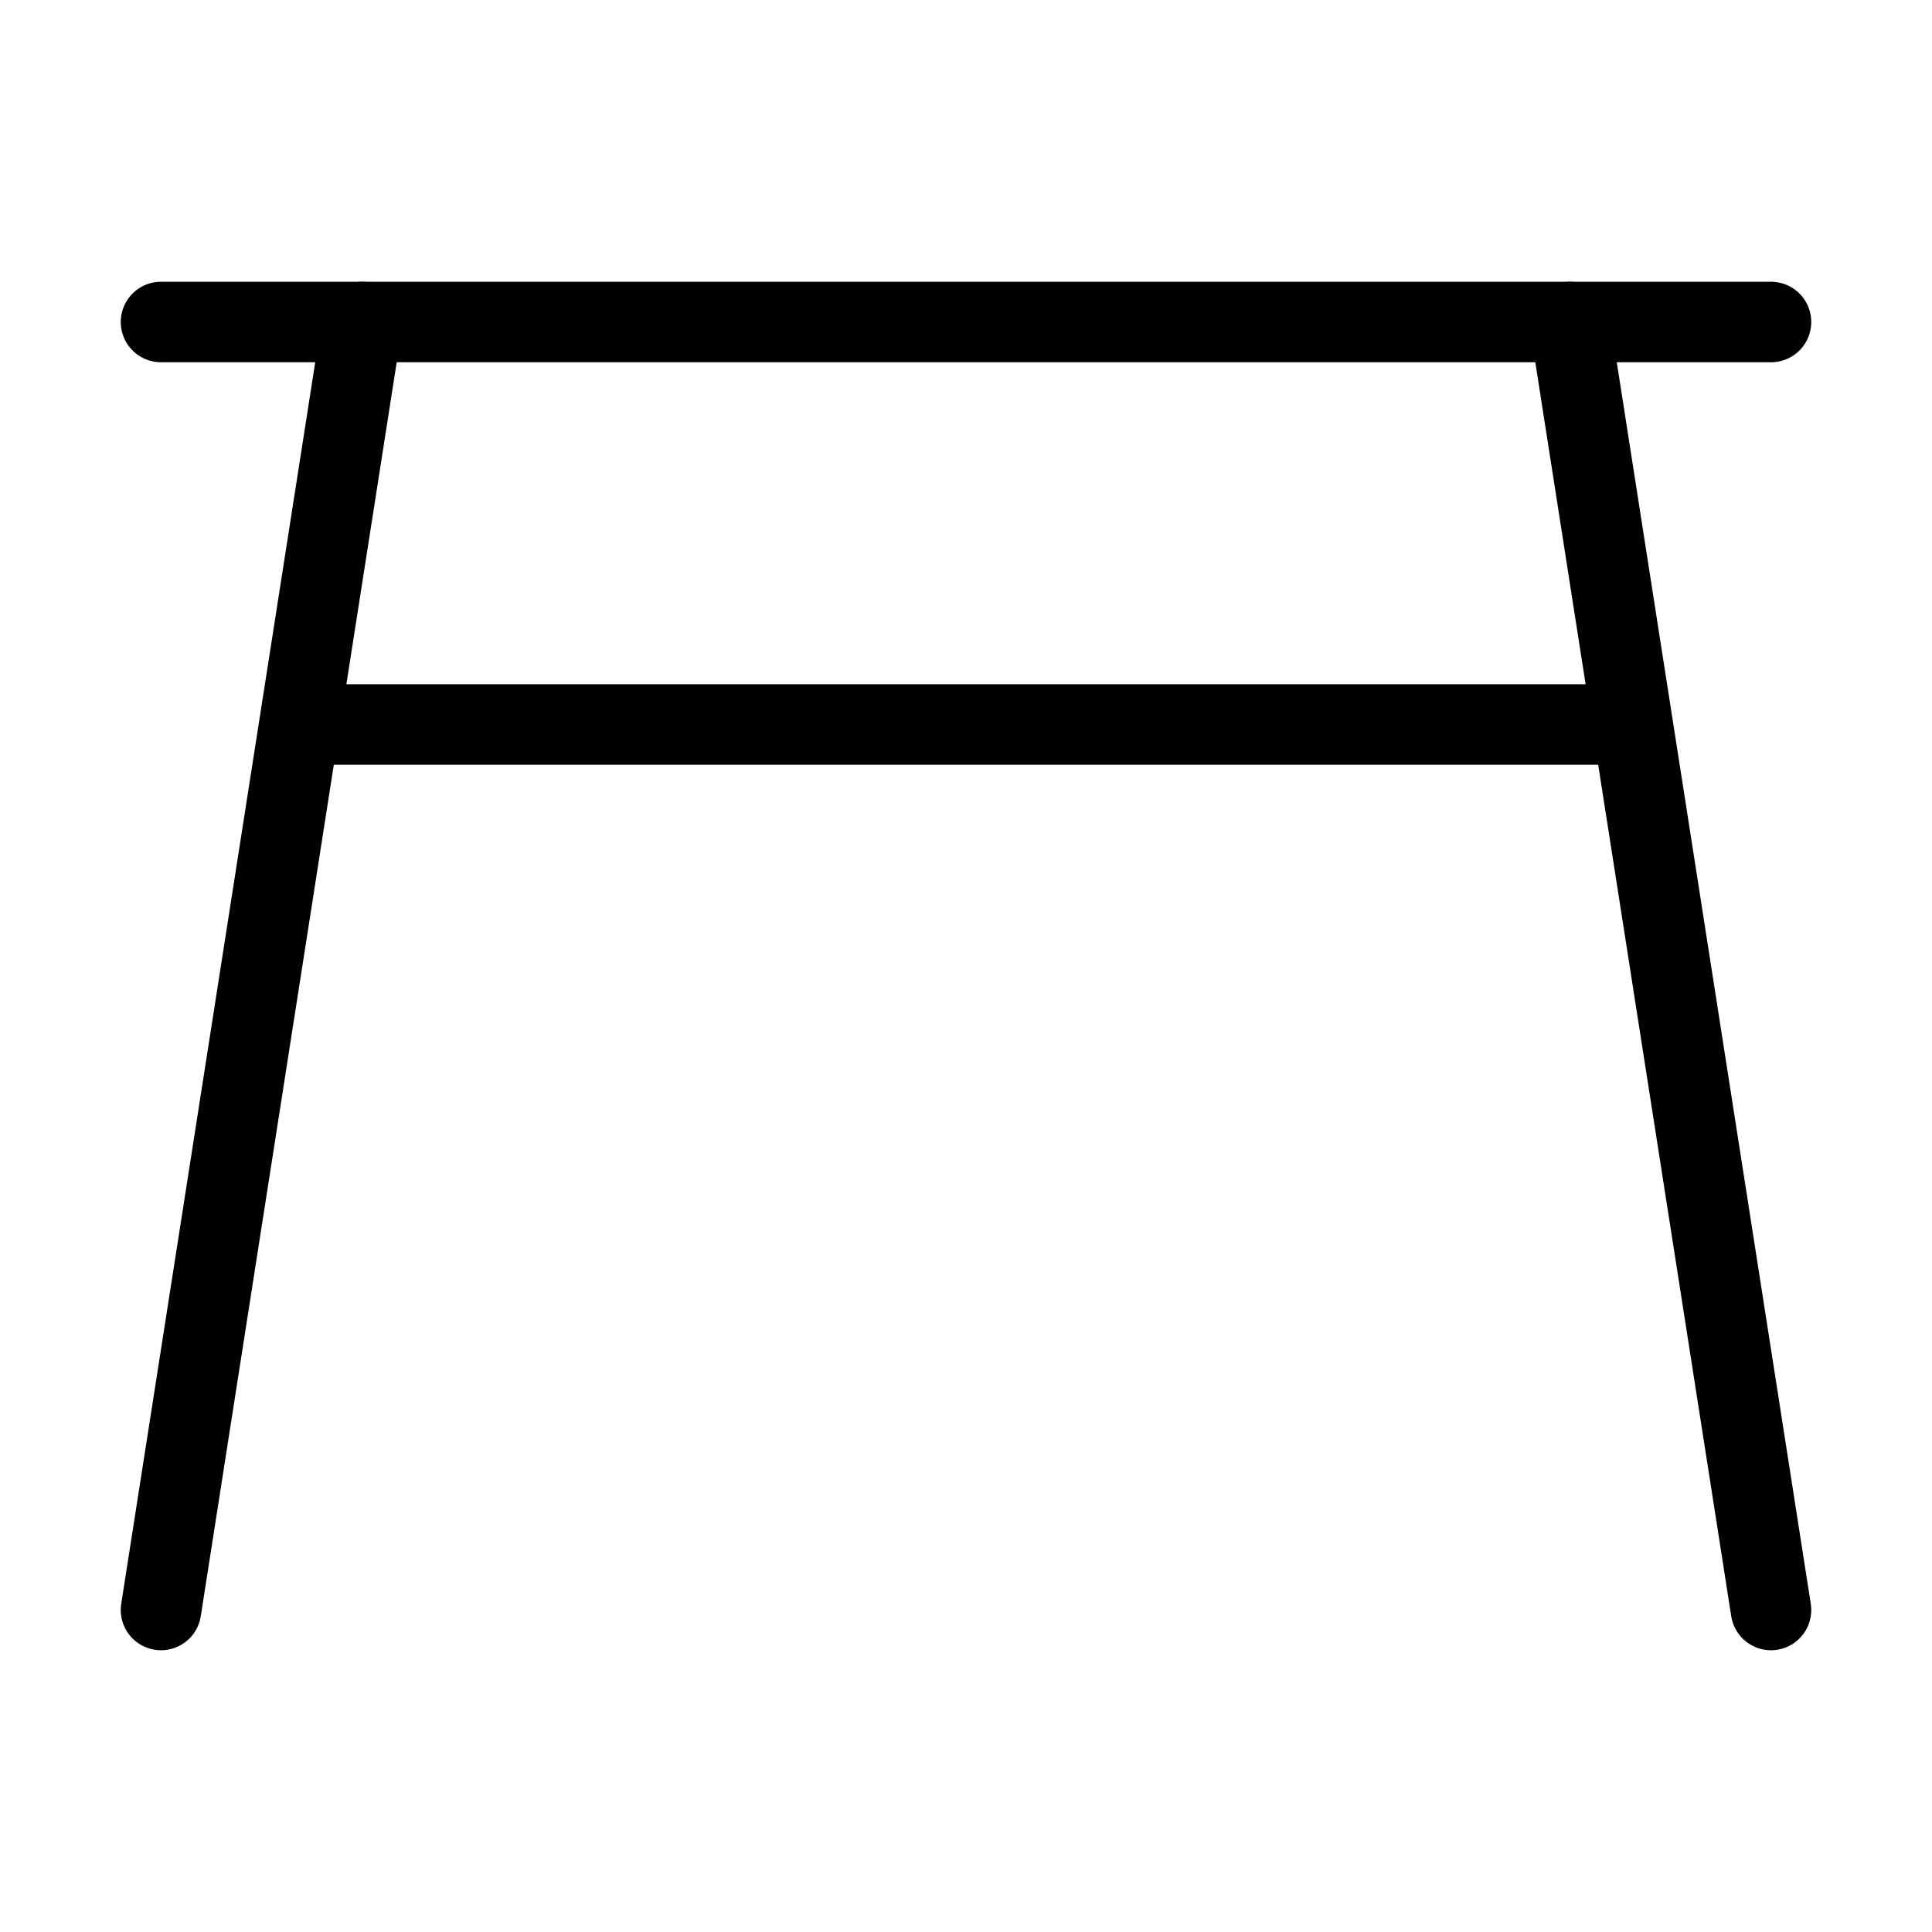 <svg xmlns="http://www.w3.org/2000/svg" viewBox="0 0 24 24" fill="none" stroke="currentColor" stroke-linecap="round" stroke-linejoin="round">
  <path d="M2 4H22" stroke="currentColor" key="k0" />
  <path d="M19.5 4L22 20M4.5 4L2 20" stroke="currentColor" key="k1" />
  <path d="M4 9H20" stroke="currentColor" key="k2" />
</svg>